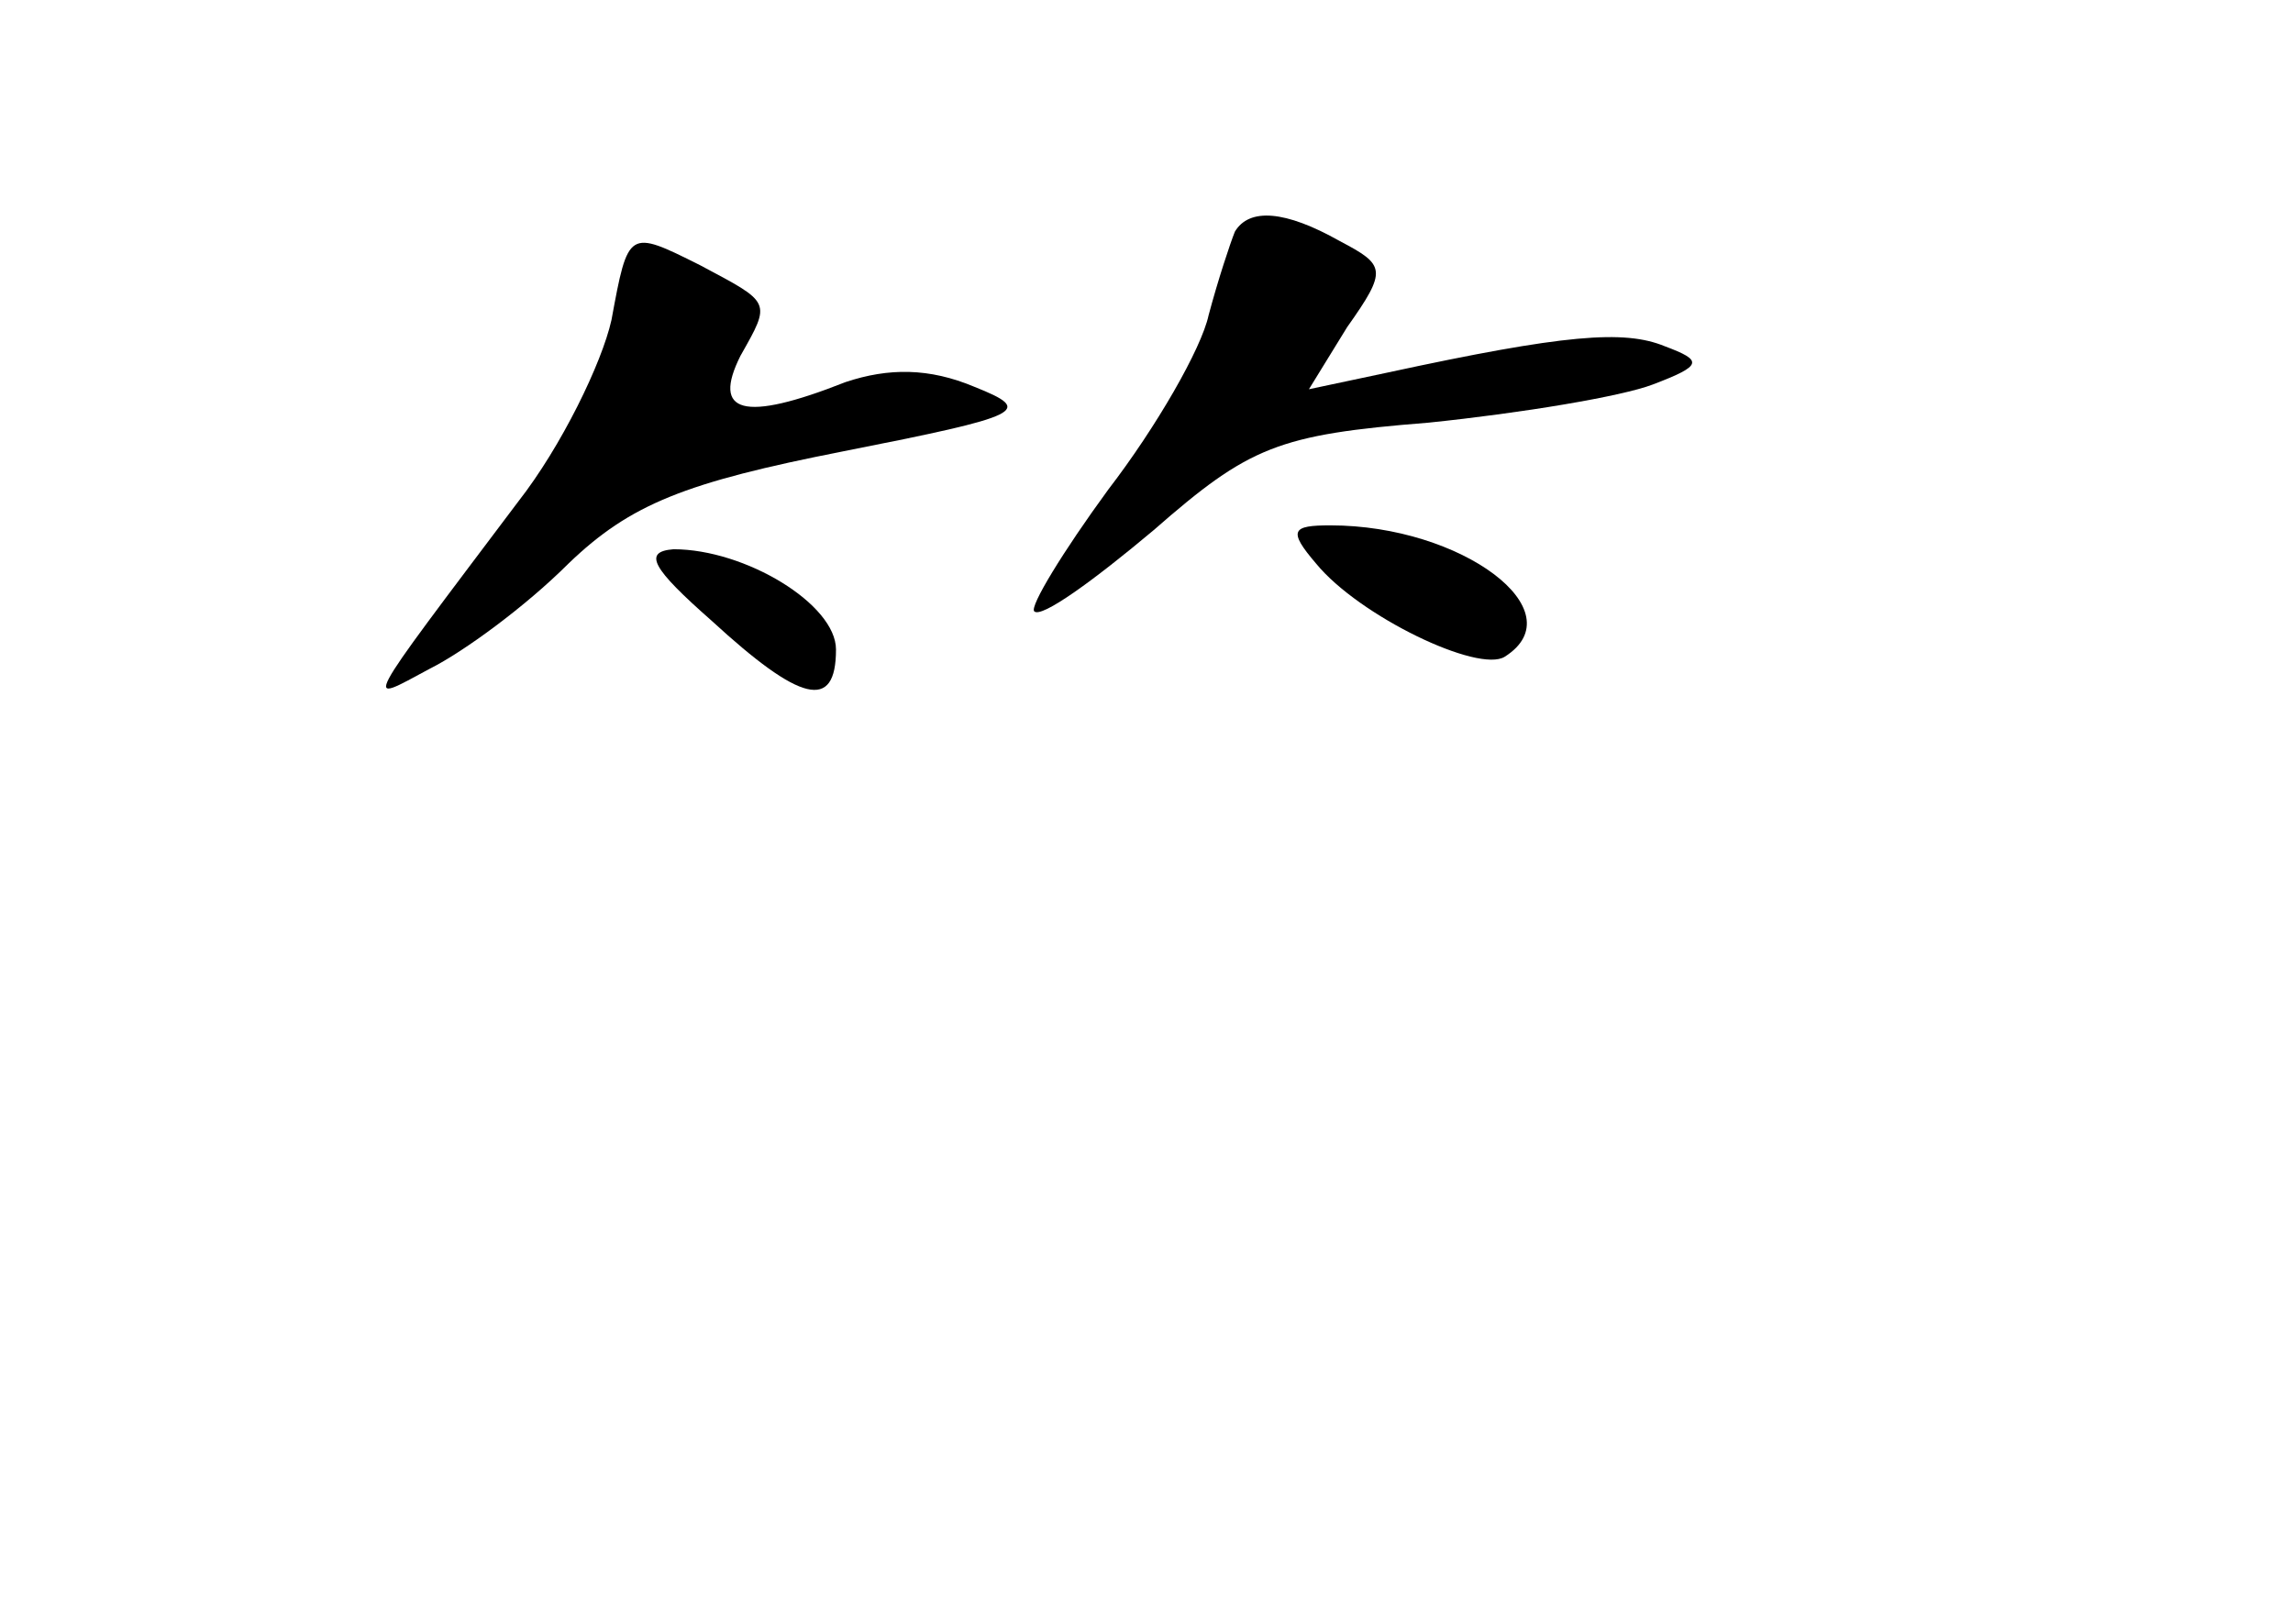 <?xml version="1.0" standalone="no"?>
<!DOCTYPE svg PUBLIC "-//W3C//DTD SVG 20010904//EN"
 "http://www.w3.org/TR/2001/REC-SVG-20010904/DTD/svg10.dtd">
<svg version="1.0" xmlns="http://www.w3.org/2000/svg"
 width="96pt" height="68pt" viewBox="0 0 96 68"
 preserveAspectRatio="xMidYMid meet">
<g transform="translate(0,68) scale(0.1,-0.1)"
fill="#000000" stroke="none">
<path d="M517 583 c-2 -5 -7 -20 -11 -35 -3 -14 -22 -47 -42 -73 -19 -26 -33
-49 -31 -51 3 -3 25 13 50 34 40 35 52 40 115 45 39 4 81 11 94 16 21 8 21 10
5 16 -17 7 -42 5 -116 -11 l-33 -7 16 26 c17 24 16 26 -3 36 -23 13 -38 14
-44 4z"/>
<path d="M256 546 c-4 -18 -21 -53 -39 -76 -67 -89 -65 -85 -37 -70 14 7 40
26 58 44 26 25 49 34 115 47 76 15 80 17 55 27 -19 8 -36 8 -54 2 -43 -17 -56
-13 -44 11 13 23 13 22 -17 38 -30 15 -30 15 -37 -23z"/>
<path d="M551 444 c18 -22 68 -46 79 -39 30 19 -18 55 -73 55 -16 0 -18 -2 -6
-16z"/>
<path d="M298 420 c37 -34 52 -38 52 -12 0 19 -38 42 -68 42 -13 -1 -9 -8 16
-30z"/>
</g>
</svg>

